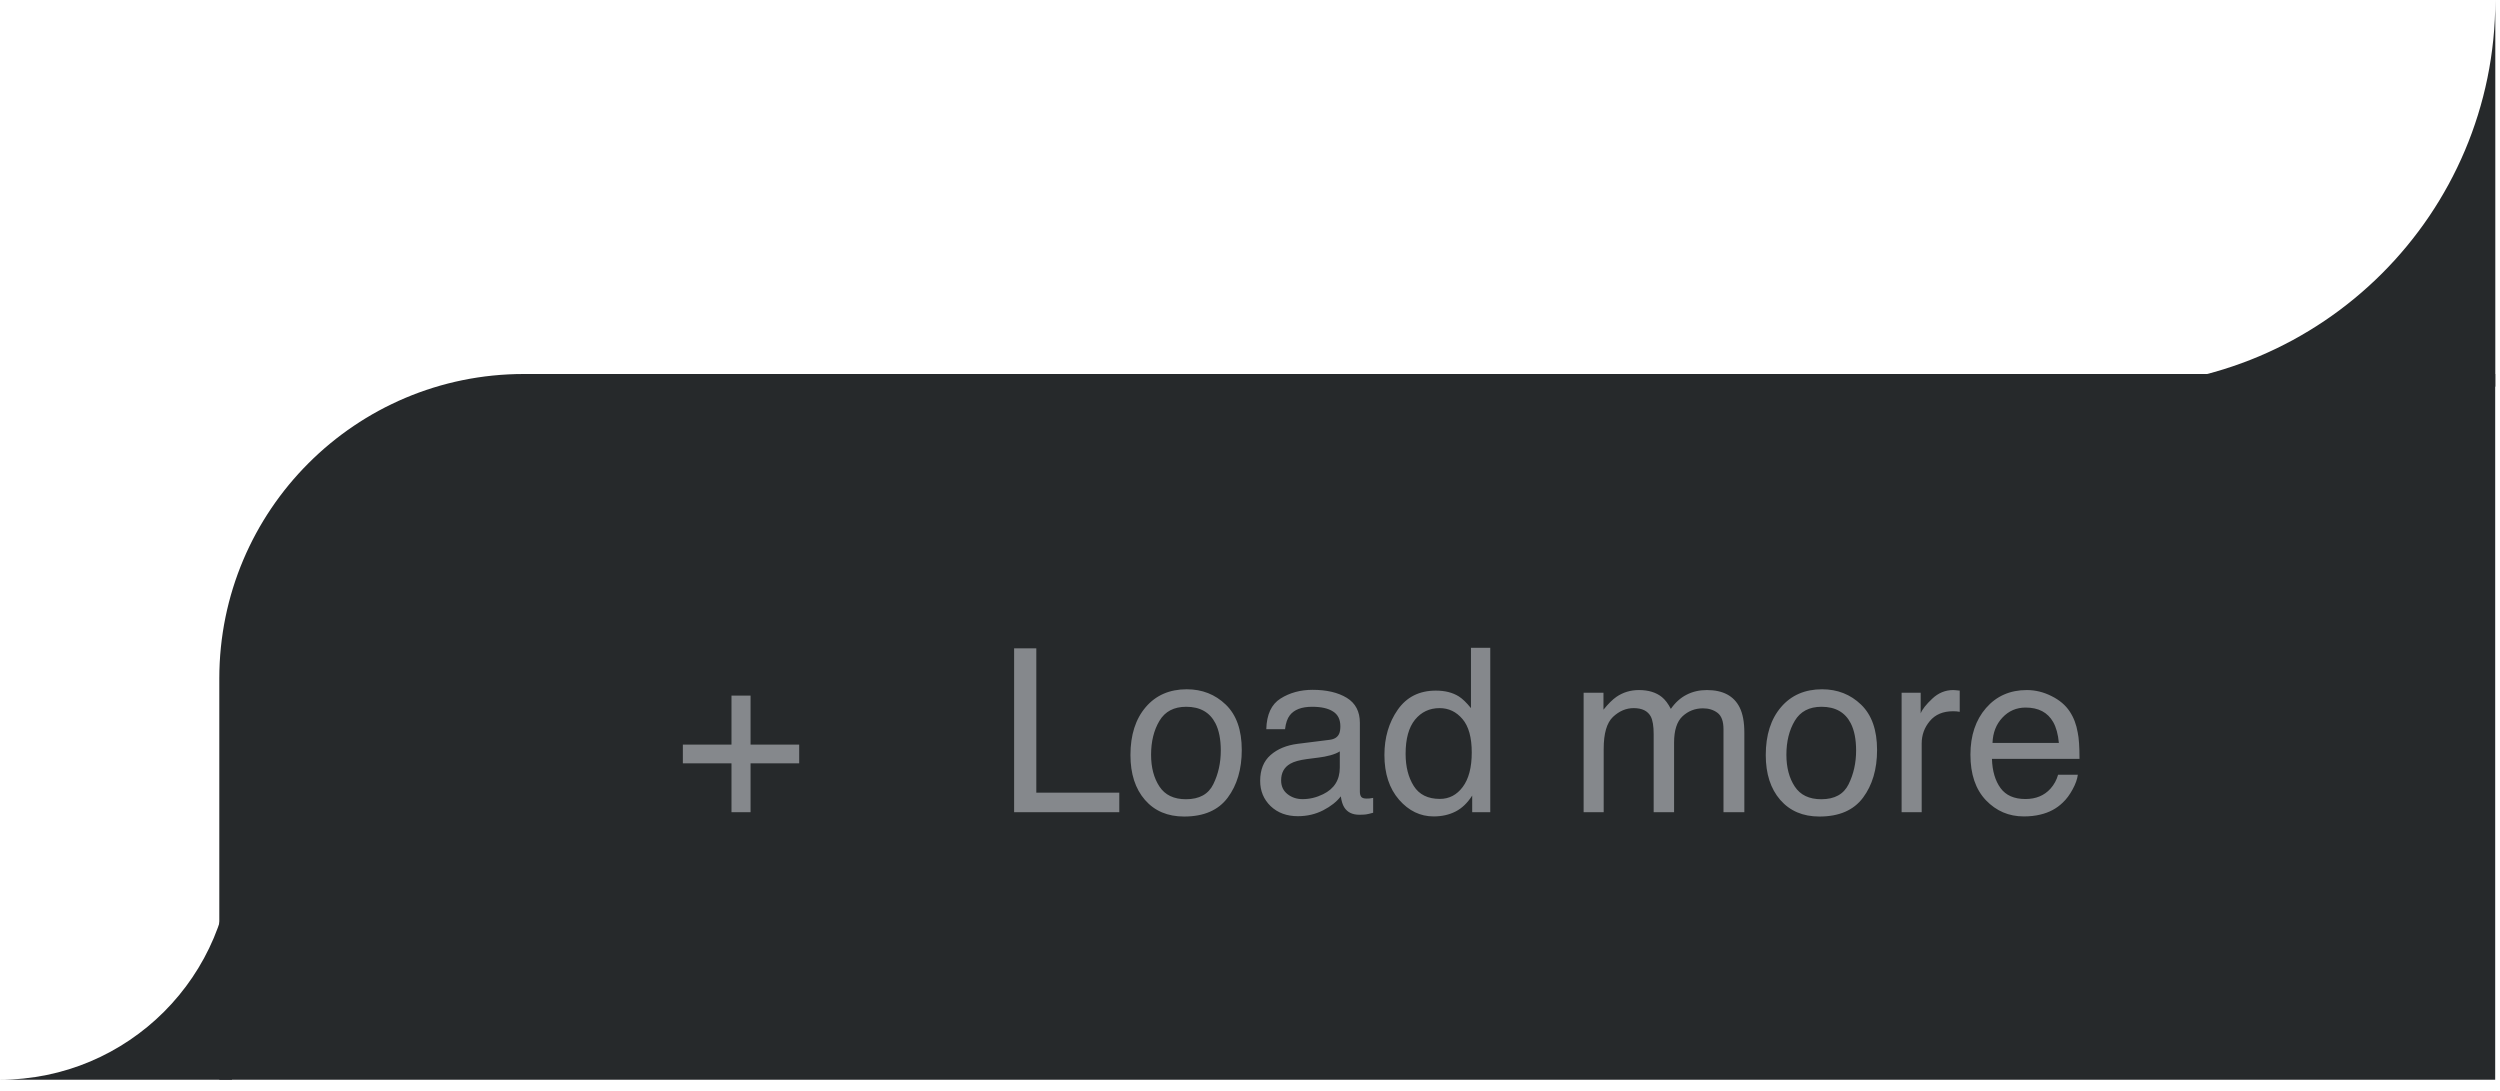 <svg width="197" height="86" viewBox="0 0 197 86" fill="none" xmlns="http://www.w3.org/2000/svg">
<path fill-rule="evenodd" clip-rule="evenodd" d="M166.16 30.47C182.988 30.47 196.63 16.828 196.63 0V30.47H166.16Z" fill="#26292B"/>
<path fill-rule="evenodd" clip-rule="evenodd" d="M0 85.081C10.096 85.081 18.28 76.897 18.28 66.801V85.081H0Z" fill="#26292B"/>
<path d="M17.281 53.471C17.281 40.216 28.026 29.471 41.281 29.471H196.621V85.081H17.281V53.471Z" fill="#26292B"/>
<path opacity="0.8" d="M53.809 60.15V58.674H57.641V54.815H59.144V58.674H62.976V60.15H59.144V64H57.641V60.15H53.809ZM79.912 51.089H81.661V62.462H88.2V64H79.912V51.089ZM93.456 62.98C94.505 62.98 95.223 62.585 95.609 61.794C96.002 60.997 96.198 60.112 96.198 59.14C96.198 58.261 96.058 57.546 95.776 56.995C95.331 56.128 94.564 55.694 93.474 55.694C92.507 55.694 91.804 56.063 91.364 56.802C90.925 57.54 90.705 58.431 90.705 59.474C90.705 60.476 90.925 61.31 91.364 61.978C91.804 62.647 92.501 62.98 93.456 62.98ZM93.518 54.315C94.731 54.315 95.756 54.719 96.594 55.527C97.432 56.336 97.851 57.525 97.851 59.096C97.851 60.613 97.481 61.867 96.743 62.857C96.005 63.848 94.859 64.343 93.307 64.343C92.012 64.343 90.983 63.906 90.222 63.033C89.46 62.154 89.079 60.977 89.079 59.5C89.079 57.918 89.481 56.658 90.283 55.721C91.086 54.783 92.164 54.315 93.518 54.315ZM100.953 61.495C100.953 61.952 101.12 62.312 101.454 62.576C101.788 62.84 102.184 62.972 102.641 62.972C103.197 62.972 103.736 62.843 104.258 62.585C105.137 62.157 105.576 61.457 105.576 60.484V59.21C105.383 59.333 105.134 59.435 104.829 59.518C104.524 59.6 104.226 59.658 103.933 59.693L102.975 59.816C102.4 59.893 101.97 60.013 101.683 60.177C101.196 60.452 100.953 60.892 100.953 61.495ZM104.785 58.296C105.148 58.249 105.392 58.097 105.515 57.839C105.585 57.698 105.62 57.496 105.62 57.232C105.62 56.693 105.427 56.304 105.04 56.063C104.659 55.817 104.111 55.694 103.396 55.694C102.57 55.694 101.984 55.917 101.639 56.362C101.445 56.608 101.319 56.975 101.261 57.461H99.784C99.814 56.301 100.188 55.495 100.909 55.044C101.636 54.587 102.477 54.358 103.432 54.358C104.539 54.358 105.438 54.569 106.13 54.991C106.815 55.413 107.158 56.069 107.158 56.96V62.383C107.158 62.547 107.19 62.679 107.255 62.778C107.325 62.878 107.469 62.928 107.686 62.928C107.756 62.928 107.835 62.925 107.923 62.919C108.011 62.907 108.104 62.893 108.204 62.875V64.044C107.958 64.114 107.771 64.158 107.642 64.176C107.513 64.193 107.337 64.202 107.114 64.202C106.569 64.202 106.174 64.009 105.928 63.622C105.799 63.417 105.708 63.127 105.655 62.752C105.333 63.174 104.87 63.54 104.267 63.851C103.663 64.161 102.998 64.316 102.271 64.316C101.398 64.316 100.684 64.053 100.127 63.525C99.576 62.992 99.301 62.327 99.301 61.53C99.301 60.657 99.573 59.98 100.118 59.5C100.663 59.02 101.378 58.724 102.263 58.612L104.785 58.296ZM110.762 59.403C110.762 60.411 110.976 61.255 111.403 61.935C111.831 62.614 112.517 62.954 113.46 62.954C114.192 62.954 114.793 62.641 115.262 62.014C115.736 61.381 115.974 60.476 115.974 59.298C115.974 58.108 115.73 57.23 115.244 56.661C114.758 56.087 114.157 55.8 113.442 55.8C112.646 55.8 111.998 56.105 111.5 56.714C111.008 57.323 110.762 58.22 110.762 59.403ZM113.144 54.42C113.864 54.42 114.468 54.572 114.954 54.877C115.235 55.053 115.555 55.36 115.912 55.8V51.045H117.433V64H116.009V62.69C115.64 63.27 115.203 63.69 114.699 63.947C114.195 64.205 113.618 64.334 112.968 64.334C111.919 64.334 111.011 63.895 110.243 63.016C109.476 62.131 109.092 60.956 109.092 59.491C109.092 58.12 109.44 56.934 110.138 55.932C110.841 54.924 111.843 54.42 113.144 54.42ZM124.789 54.587H126.354V55.923C126.729 55.46 127.068 55.123 127.373 54.912C127.895 54.555 128.486 54.376 129.148 54.376C129.898 54.376 130.502 54.56 130.959 54.93C131.217 55.141 131.451 55.451 131.662 55.861C132.014 55.357 132.427 54.985 132.901 54.745C133.376 54.499 133.909 54.376 134.501 54.376C135.767 54.376 136.628 54.833 137.085 55.747C137.331 56.239 137.454 56.901 137.454 57.733V64H135.811V57.461C135.811 56.834 135.652 56.403 135.336 56.169C135.025 55.935 134.645 55.817 134.193 55.817C133.572 55.817 133.036 56.025 132.585 56.441C132.14 56.857 131.917 57.552 131.917 58.524V64H130.309V57.856C130.309 57.218 130.232 56.752 130.08 56.459C129.84 56.02 129.392 55.8 128.735 55.8C128.138 55.8 127.593 56.031 127.101 56.494C126.614 56.957 126.371 57.795 126.371 59.008V64H124.789V54.587ZM143.519 62.98C144.567 62.98 145.285 62.585 145.672 61.794C146.064 60.997 146.261 60.112 146.261 59.14C146.261 58.261 146.12 57.546 145.839 56.995C145.394 56.128 144.626 55.694 143.536 55.694C142.569 55.694 141.866 56.063 141.427 56.802C140.987 57.54 140.768 58.431 140.768 59.474C140.768 60.476 140.987 61.31 141.427 61.978C141.866 62.647 142.563 62.98 143.519 62.98ZM143.58 54.315C144.793 54.315 145.818 54.719 146.656 55.527C147.494 56.336 147.913 57.525 147.913 59.096C147.913 60.613 147.544 61.867 146.806 62.857C146.067 63.848 144.922 64.343 143.369 64.343C142.074 64.343 141.046 63.906 140.284 63.033C139.522 62.154 139.142 60.977 139.142 59.5C139.142 57.918 139.543 56.658 140.346 55.721C141.148 54.783 142.227 54.315 143.58 54.315ZM149.847 54.587H151.35V56.213C151.473 55.897 151.774 55.513 152.255 55.062C152.735 54.605 153.289 54.376 153.916 54.376C153.945 54.376 153.995 54.379 154.065 54.385C154.136 54.391 154.256 54.402 154.426 54.42V56.09C154.332 56.072 154.244 56.06 154.162 56.055C154.086 56.049 154.001 56.046 153.907 56.046C153.11 56.046 152.498 56.304 152.07 56.819C151.643 57.329 151.429 57.918 151.429 58.586V64H149.847V54.587ZM159.717 54.376C160.385 54.376 161.032 54.534 161.659 54.851C162.286 55.161 162.764 55.565 163.092 56.063C163.408 56.538 163.619 57.092 163.725 57.725C163.818 58.158 163.865 58.85 163.865 59.799H156.966C156.995 60.754 157.221 61.522 157.643 62.102C158.064 62.676 158.718 62.963 159.603 62.963C160.429 62.963 161.088 62.69 161.58 62.145C161.861 61.829 162.061 61.463 162.178 61.047H163.733C163.692 61.393 163.555 61.779 163.32 62.207C163.092 62.629 162.834 62.975 162.547 63.244C162.066 63.713 161.472 64.029 160.763 64.193C160.382 64.287 159.951 64.334 159.471 64.334C158.299 64.334 157.306 63.909 156.491 63.06C155.677 62.204 155.27 61.009 155.27 59.474C155.27 57.962 155.68 56.734 156.5 55.791C157.32 54.848 158.393 54.376 159.717 54.376ZM162.239 58.542C162.175 57.856 162.025 57.309 161.791 56.898C161.357 56.137 160.634 55.756 159.62 55.756C158.894 55.756 158.284 56.02 157.792 56.547C157.3 57.068 157.039 57.733 157.01 58.542H162.239Z" fill="#9CA0A4"/>
</svg>
